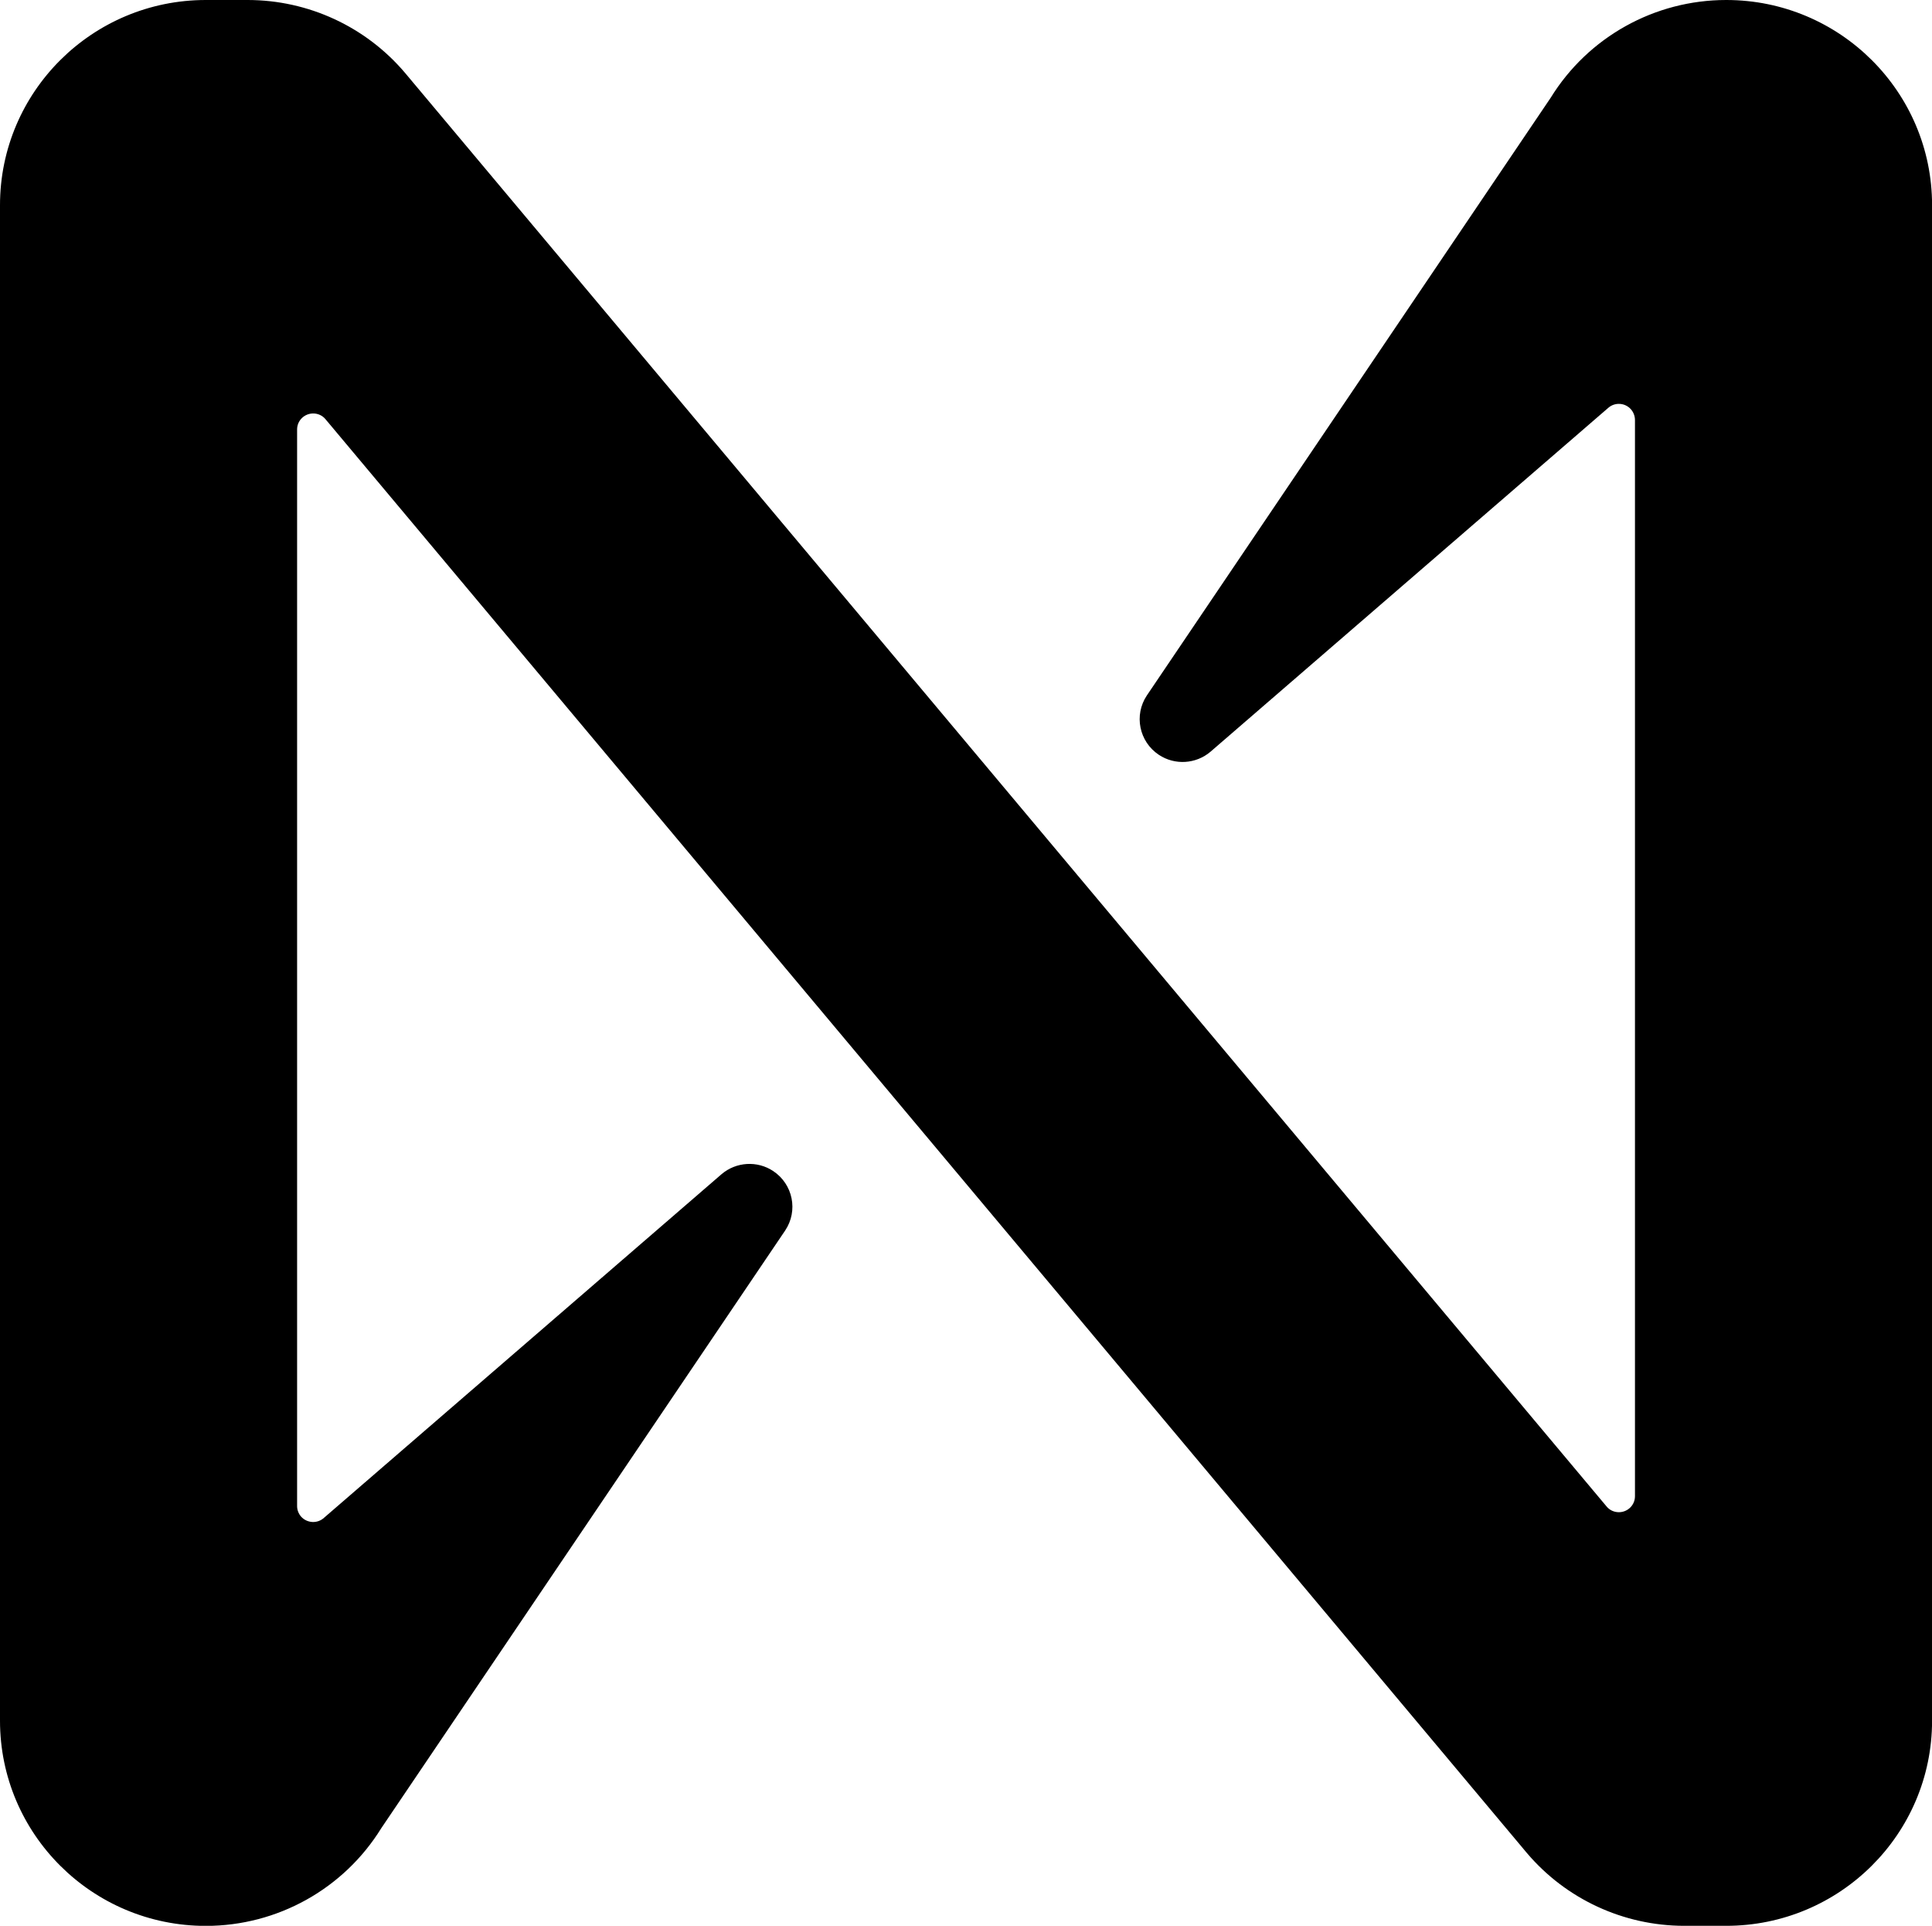 <?xml version="1.0" encoding="UTF-8" standalone="no"?>
<svg
   width="26.707"
   height="26.619"
   viewBox="0 0 26.707 26.619"
   fill="none"
   version="1.1"
   id="svg196"
   sodipodi:docname="near-logo.svg"
   inkscape:version="1.2.1 (9c6d41e, 2022-07-14)"
   xmlns:inkscape="http://www.inkscape.org/namespaces/inkscape"
   xmlns:sodipodi="http://sodipodi.sourceforge.net/DTD/sodipodi-0.dtd"
   xmlns="http://www.w3.org/2000/svg"
   xmlns:svg="http://www.w3.org/2000/svg">
  <sodipodi:namedview
     id="namedview198"
     pagecolor="#ffffff"
     bordercolor="#000000"
     borderopacity="0.25"
     inkscape:showpageshadow="2"
     inkscape:pageopacity="0.0"
     inkscape:pagecheckerboard="0"
     inkscape:deskcolor="#d1d1d1"
     showgrid="false"
     inkscape:zoom="4.305628"
     inkscape:cx="52.721693"
     inkscape:cy="16.025537"
     inkscape:window-width="1403"
     inkscape:window-height="430"
     inkscape:window-x="0"
     inkscape:window-y="25"
     inkscape:window-maximized="0"
     inkscape:current-layer="svg196" />
  <g
     clip-path="url(#clip0_1_1899)"
     id="g192"
     transform="translate(-0.217,-0.69)">
    <path
       d="m 24.079,0.69 c -0.989,0 -1.907,0.511 -2.426,1.351 l -5.582,8.261 c -0.182,0.272 -0.108,0.639 0.165,0.821 0.221,0.147 0.514,0.129 0.716,-0.044 l 5.495,-4.75 c 0.091,-0.082 0.232,-0.074 0.314,0.017 0.037,0.042 0.057,0.096 0.057,0.151 V 21.371 c 0,0.123 -0.1,0.221 -0.223,0.221 -0.066,0 -0.129,-0.029 -0.17,-0.08 L 5.814,1.695 C 5.273,1.058 4.479,0.691 3.643,0.69 H 3.062 C 1.491,0.69 0.217,1.96 0.217,3.526 V 24.474 c 0,1.566 1.274,2.836 2.845,2.836 0.989,0 1.907,-0.511 2.426,-1.351 l 5.583,-8.261 c 0.182,-0.272 0.108,-0.639 -0.165,-0.821 -0.221,-0.147 -0.514,-0.129 -0.716,0.044 L 4.694,21.671 C 4.603,21.753 4.462,21.744 4.38,21.654 4.343,21.612 4.323,21.558 4.324,21.503 V 6.626 c 0,-0.123 0.1,-0.221 0.223,-0.221 0.065,0 0.129,0.029 0.17,0.08 L 21.326,26.305 c 0.541,0.636 1.335,1.003 2.171,1.004 h 0.581 c 1.571,8e-4 2.846,-1.268 2.847,-2.834 V 3.526 C 26.925,1.96 25.651,0.69 24.08,0.69 Z"
       fill="#000000"
       id="path190" />
  </g>
</svg>
